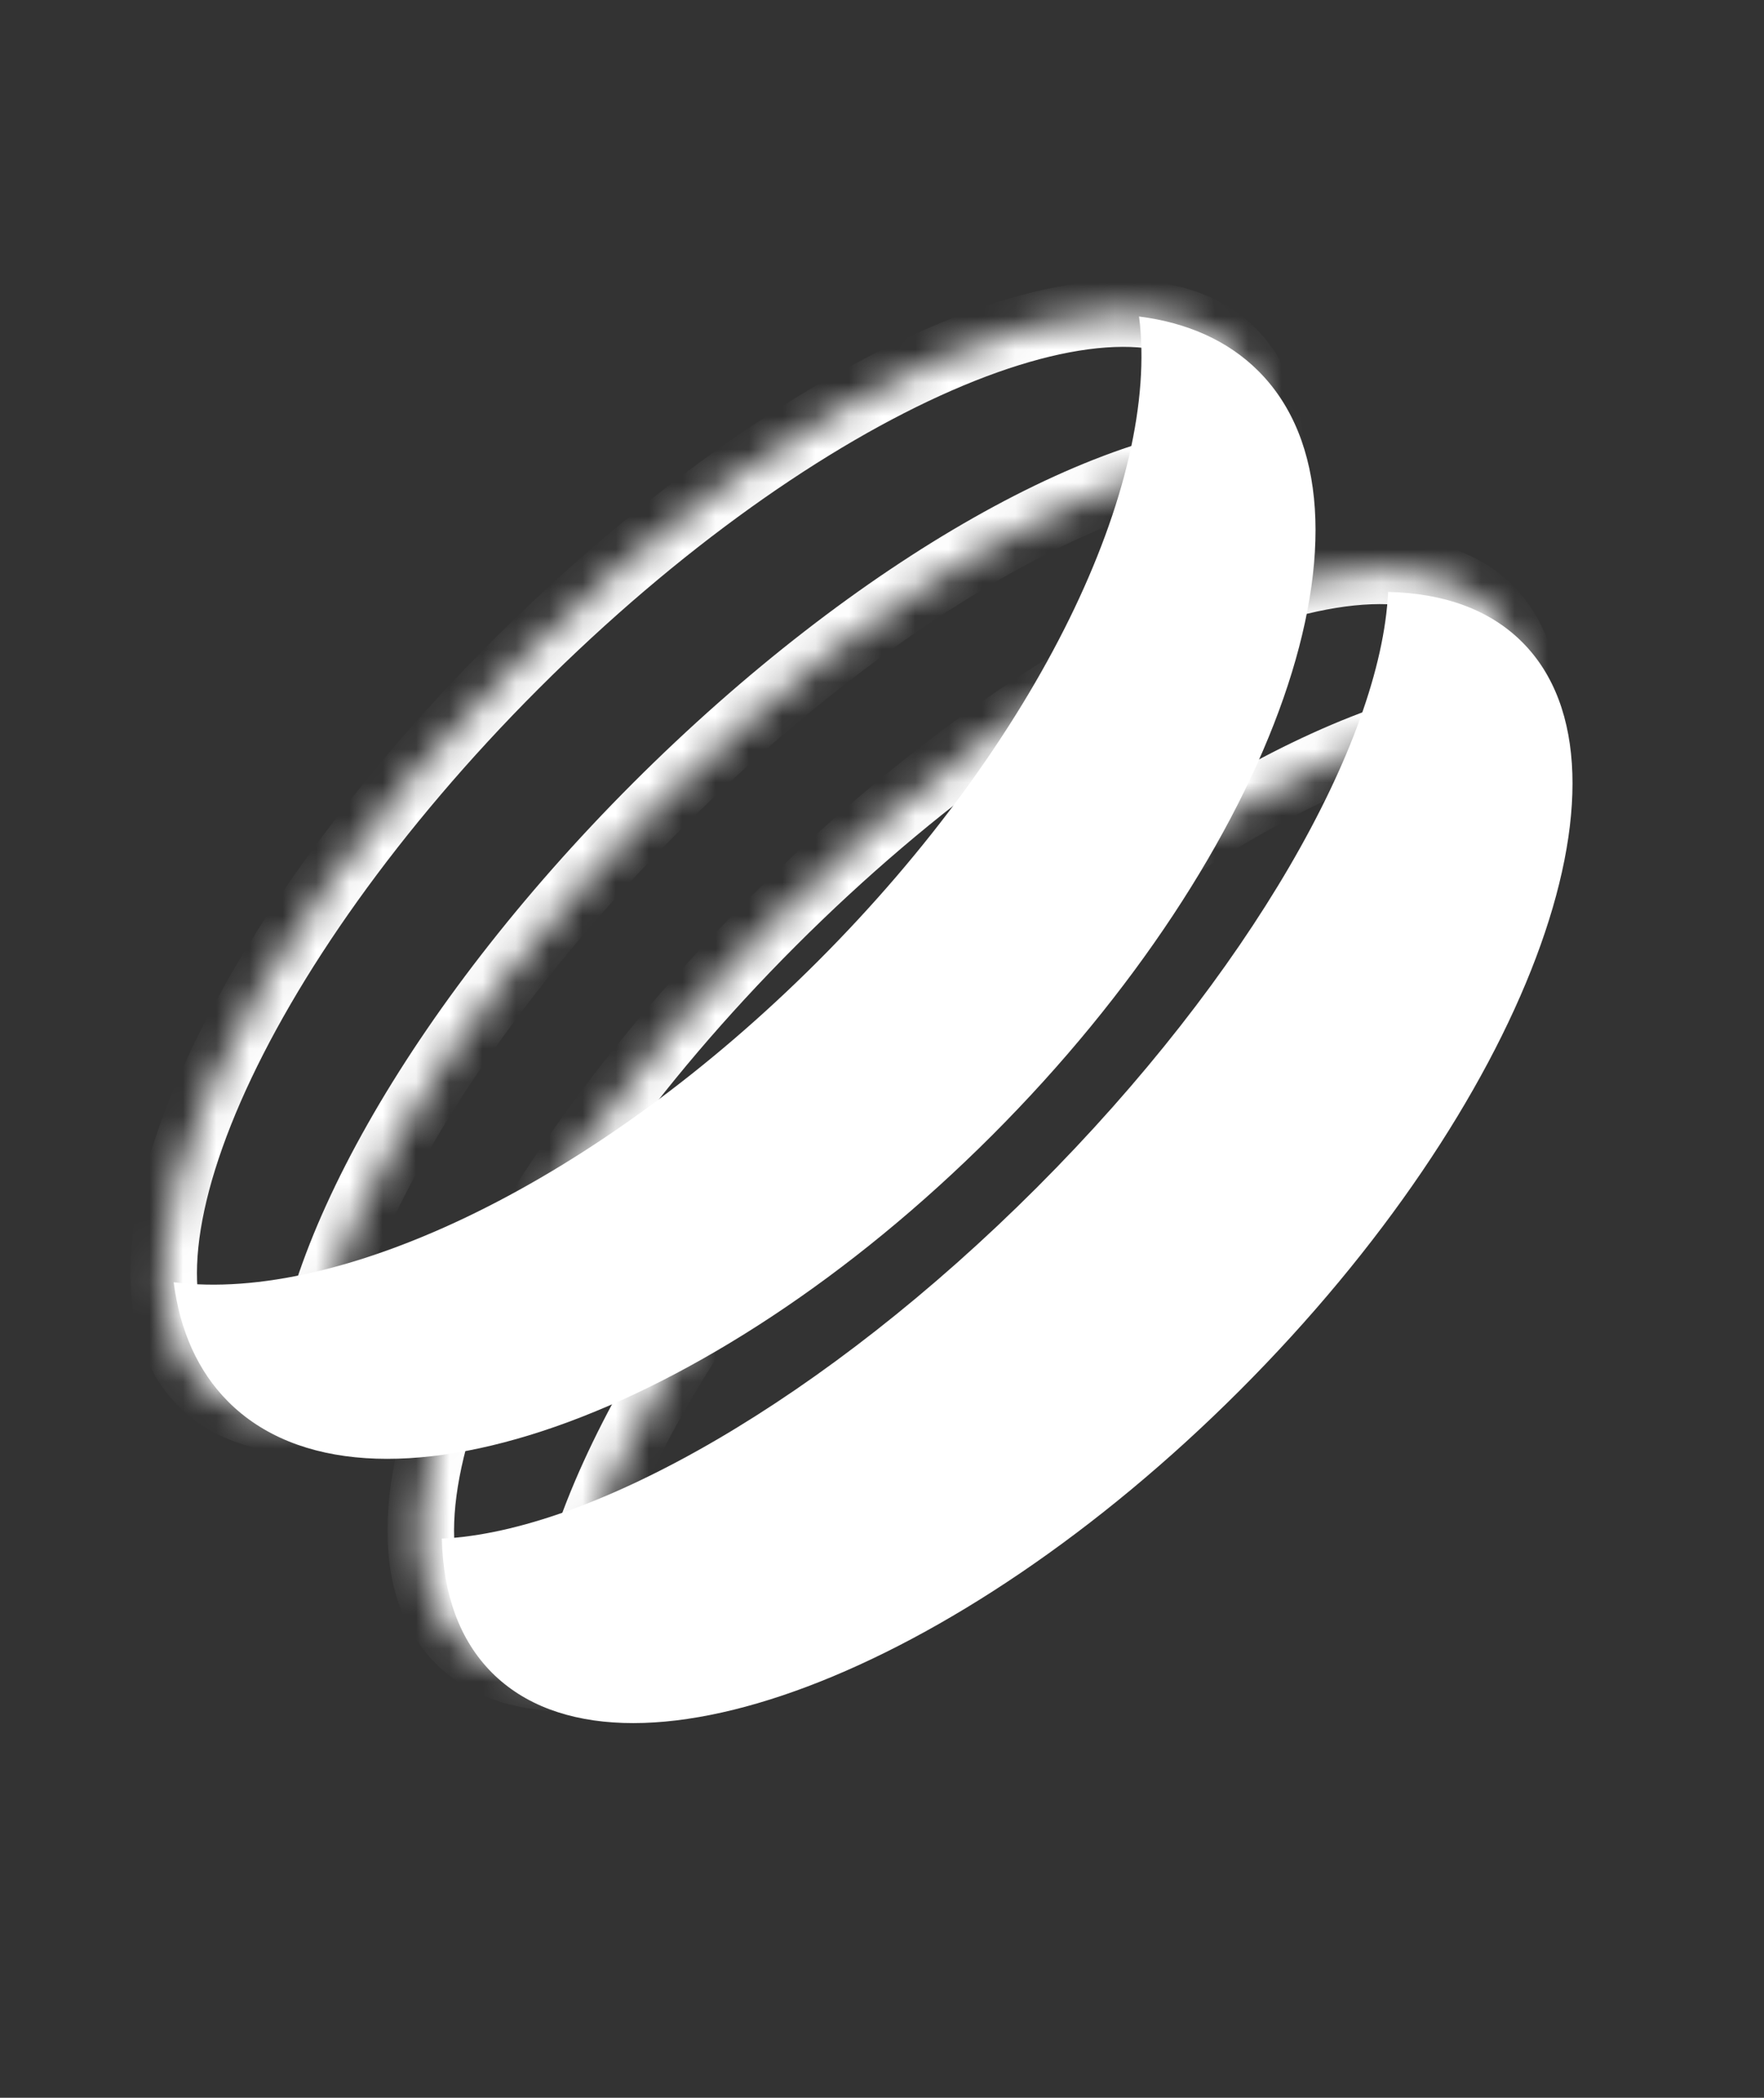 <svg width="53" height="63" viewBox="0 0 53 63" fill="none" xmlns="http://www.w3.org/2000/svg">
<rect x="0" y="0" width="53" height="63" fill="#333333" stroke="none"/>
<mask id="path-1-inside-1" fill="white">
<path fill-rule="evenodd" clip-rule="evenodd" d="M38.171 13.668C33.671 13.559 26.366 17.583 19.724 24.224C13.083 30.866 9.059 38.171 9.168 42.671C7.877 42.64 6.816 42.269 6.069 41.521C2.717 38.169 6.929 28.523 15.476 19.976C24.023 11.429 33.669 7.217 37.021 10.569C37.769 11.316 38.14 12.377 38.171 13.668Z"/>
</mask>
<path d="M38.171 13.668L38.147 14.667L39.196 14.693L39.171 13.644L38.171 13.668ZM9.168 42.671L9.144 43.671L10.193 43.696L10.167 42.647L9.168 42.671ZM20.432 24.932C23.698 21.666 27.113 19.057 30.244 17.285C33.402 15.497 36.163 14.62 38.147 14.667L38.195 12.668C35.679 12.607 32.538 13.688 29.258 15.545C25.95 17.418 22.393 20.142 19.017 23.517L20.432 24.932ZM10.167 42.647C10.12 40.663 10.997 37.902 12.785 34.743C14.557 31.613 17.166 28.198 20.432 24.932L19.017 23.517C15.642 26.893 12.918 30.45 11.045 33.758C9.188 37.038 8.107 40.179 8.168 42.695L10.167 42.647ZM9.192 41.671C8.075 41.644 7.291 41.328 6.776 40.814L5.362 42.228C6.342 43.208 7.679 43.635 9.144 43.671L9.192 41.671ZM6.776 40.814C6.201 40.239 5.872 39.32 5.922 37.98C5.973 36.639 6.405 34.979 7.227 33.097C8.868 29.339 11.975 24.891 16.183 20.683L14.769 19.269C10.43 23.608 7.158 28.257 5.394 32.297C4.513 34.314 3.987 36.228 3.924 37.905C3.86 39.584 4.262 41.128 5.362 42.228L6.776 40.814ZM16.183 20.683C20.391 16.475 24.839 13.368 28.597 11.727C30.479 10.905 32.139 10.473 33.48 10.422C34.82 10.371 35.739 10.701 36.314 11.276L37.728 9.862C36.628 8.762 35.084 8.36 33.405 8.424C31.728 8.487 29.814 9.013 27.797 9.894C23.757 11.658 19.108 14.93 14.769 19.269L16.183 20.683ZM36.314 11.276C36.828 11.791 37.144 12.575 37.171 13.692L39.171 13.644C39.135 12.178 38.709 10.842 37.728 9.862L36.314 11.276Z" fill="white" mask="url(#path-1-inside-1)"/>
<mask id="path-3-inside-2" fill="white">
<path fill-rule="evenodd" clip-rule="evenodd" d="M16.892 50.396C16.783 45.896 20.807 38.591 27.449 31.949C34.091 25.307 41.396 21.283 45.895 21.392C45.864 20.101 45.493 19.041 44.746 18.294C41.394 14.942 31.748 19.154 23.201 27.701C14.653 36.248 10.442 45.894 13.794 49.246C14.541 49.994 15.601 50.365 16.892 50.396Z"/>
</mask>
<path d="M16.892 50.396L16.868 51.396L17.917 51.421L17.892 50.372L16.892 50.396ZM45.895 21.392L45.871 22.392L46.921 22.417L46.895 21.368L45.895 21.392ZM17.892 50.372C17.844 48.388 18.721 45.627 20.509 42.468C22.282 39.338 24.89 35.922 28.156 32.656L26.742 31.242C23.366 34.617 20.642 38.175 18.769 41.483C16.912 44.763 15.832 47.904 15.893 50.42L17.892 50.372ZM28.156 32.656C31.422 29.39 34.838 26.782 37.968 25.009C41.126 23.221 43.888 22.344 45.871 22.392L45.919 20.392C43.403 20.331 40.263 21.412 36.983 23.269C33.675 25.142 30.117 27.866 26.742 31.242L28.156 32.656ZM44.039 19.001C44.553 19.516 44.869 20.299 44.896 21.416L46.895 21.368C46.86 19.903 46.433 18.567 45.453 17.587L44.039 19.001ZM23.908 28.408C28.116 24.2 32.563 21.093 36.322 19.452C38.204 18.63 39.863 18.198 41.205 18.147C42.545 18.097 43.463 18.426 44.039 19.001L45.453 17.587C44.352 16.487 42.808 16.085 41.129 16.149C39.453 16.212 37.538 16.738 35.521 17.619C31.482 19.383 26.833 22.655 22.494 26.994L23.908 28.408ZM14.501 48.539C13.925 47.964 13.596 47.045 13.647 45.706C13.697 44.364 14.13 42.704 14.951 40.822C16.592 37.064 19.7 32.616 23.908 28.408L22.494 26.994C18.154 31.333 14.882 35.982 13.118 40.022C12.238 42.039 11.711 43.953 11.648 45.63C11.585 47.309 11.986 48.853 13.086 49.953L14.501 48.539ZM16.916 49.396C15.799 49.369 15.015 49.054 14.501 48.539L13.086 49.953C14.067 50.934 15.403 51.36 16.868 51.396L16.916 49.396Z" fill="white" mask="url(#path-3-inside-2)"/>
<path fill-rule="evenodd" clip-rule="evenodd" d="M5.219 38.508C10.252 39.149 17.936 35.505 24.578 28.863C31.22 22.222 34.864 14.537 34.223 9.505C35.666 9.689 36.892 10.226 37.812 11.146C41.939 15.273 38.356 25.547 29.809 34.094C21.261 42.641 10.987 46.225 6.86 42.098C5.94 41.178 5.403 39.952 5.219 38.508Z" fill="white"/>
<path fill-rule="evenodd" clip-rule="evenodd" d="M41.707 17.777C41.49 22.307 37.528 29.288 31.158 35.658C24.787 42.029 17.806 45.991 13.276 46.208C13.314 47.868 13.801 49.253 14.784 50.237C18.646 54.099 28.706 50.301 37.253 41.753C45.8 33.206 49.598 23.147 45.736 19.285C44.753 18.301 43.367 17.814 41.707 17.777Z" fill="white"/>
</svg>
